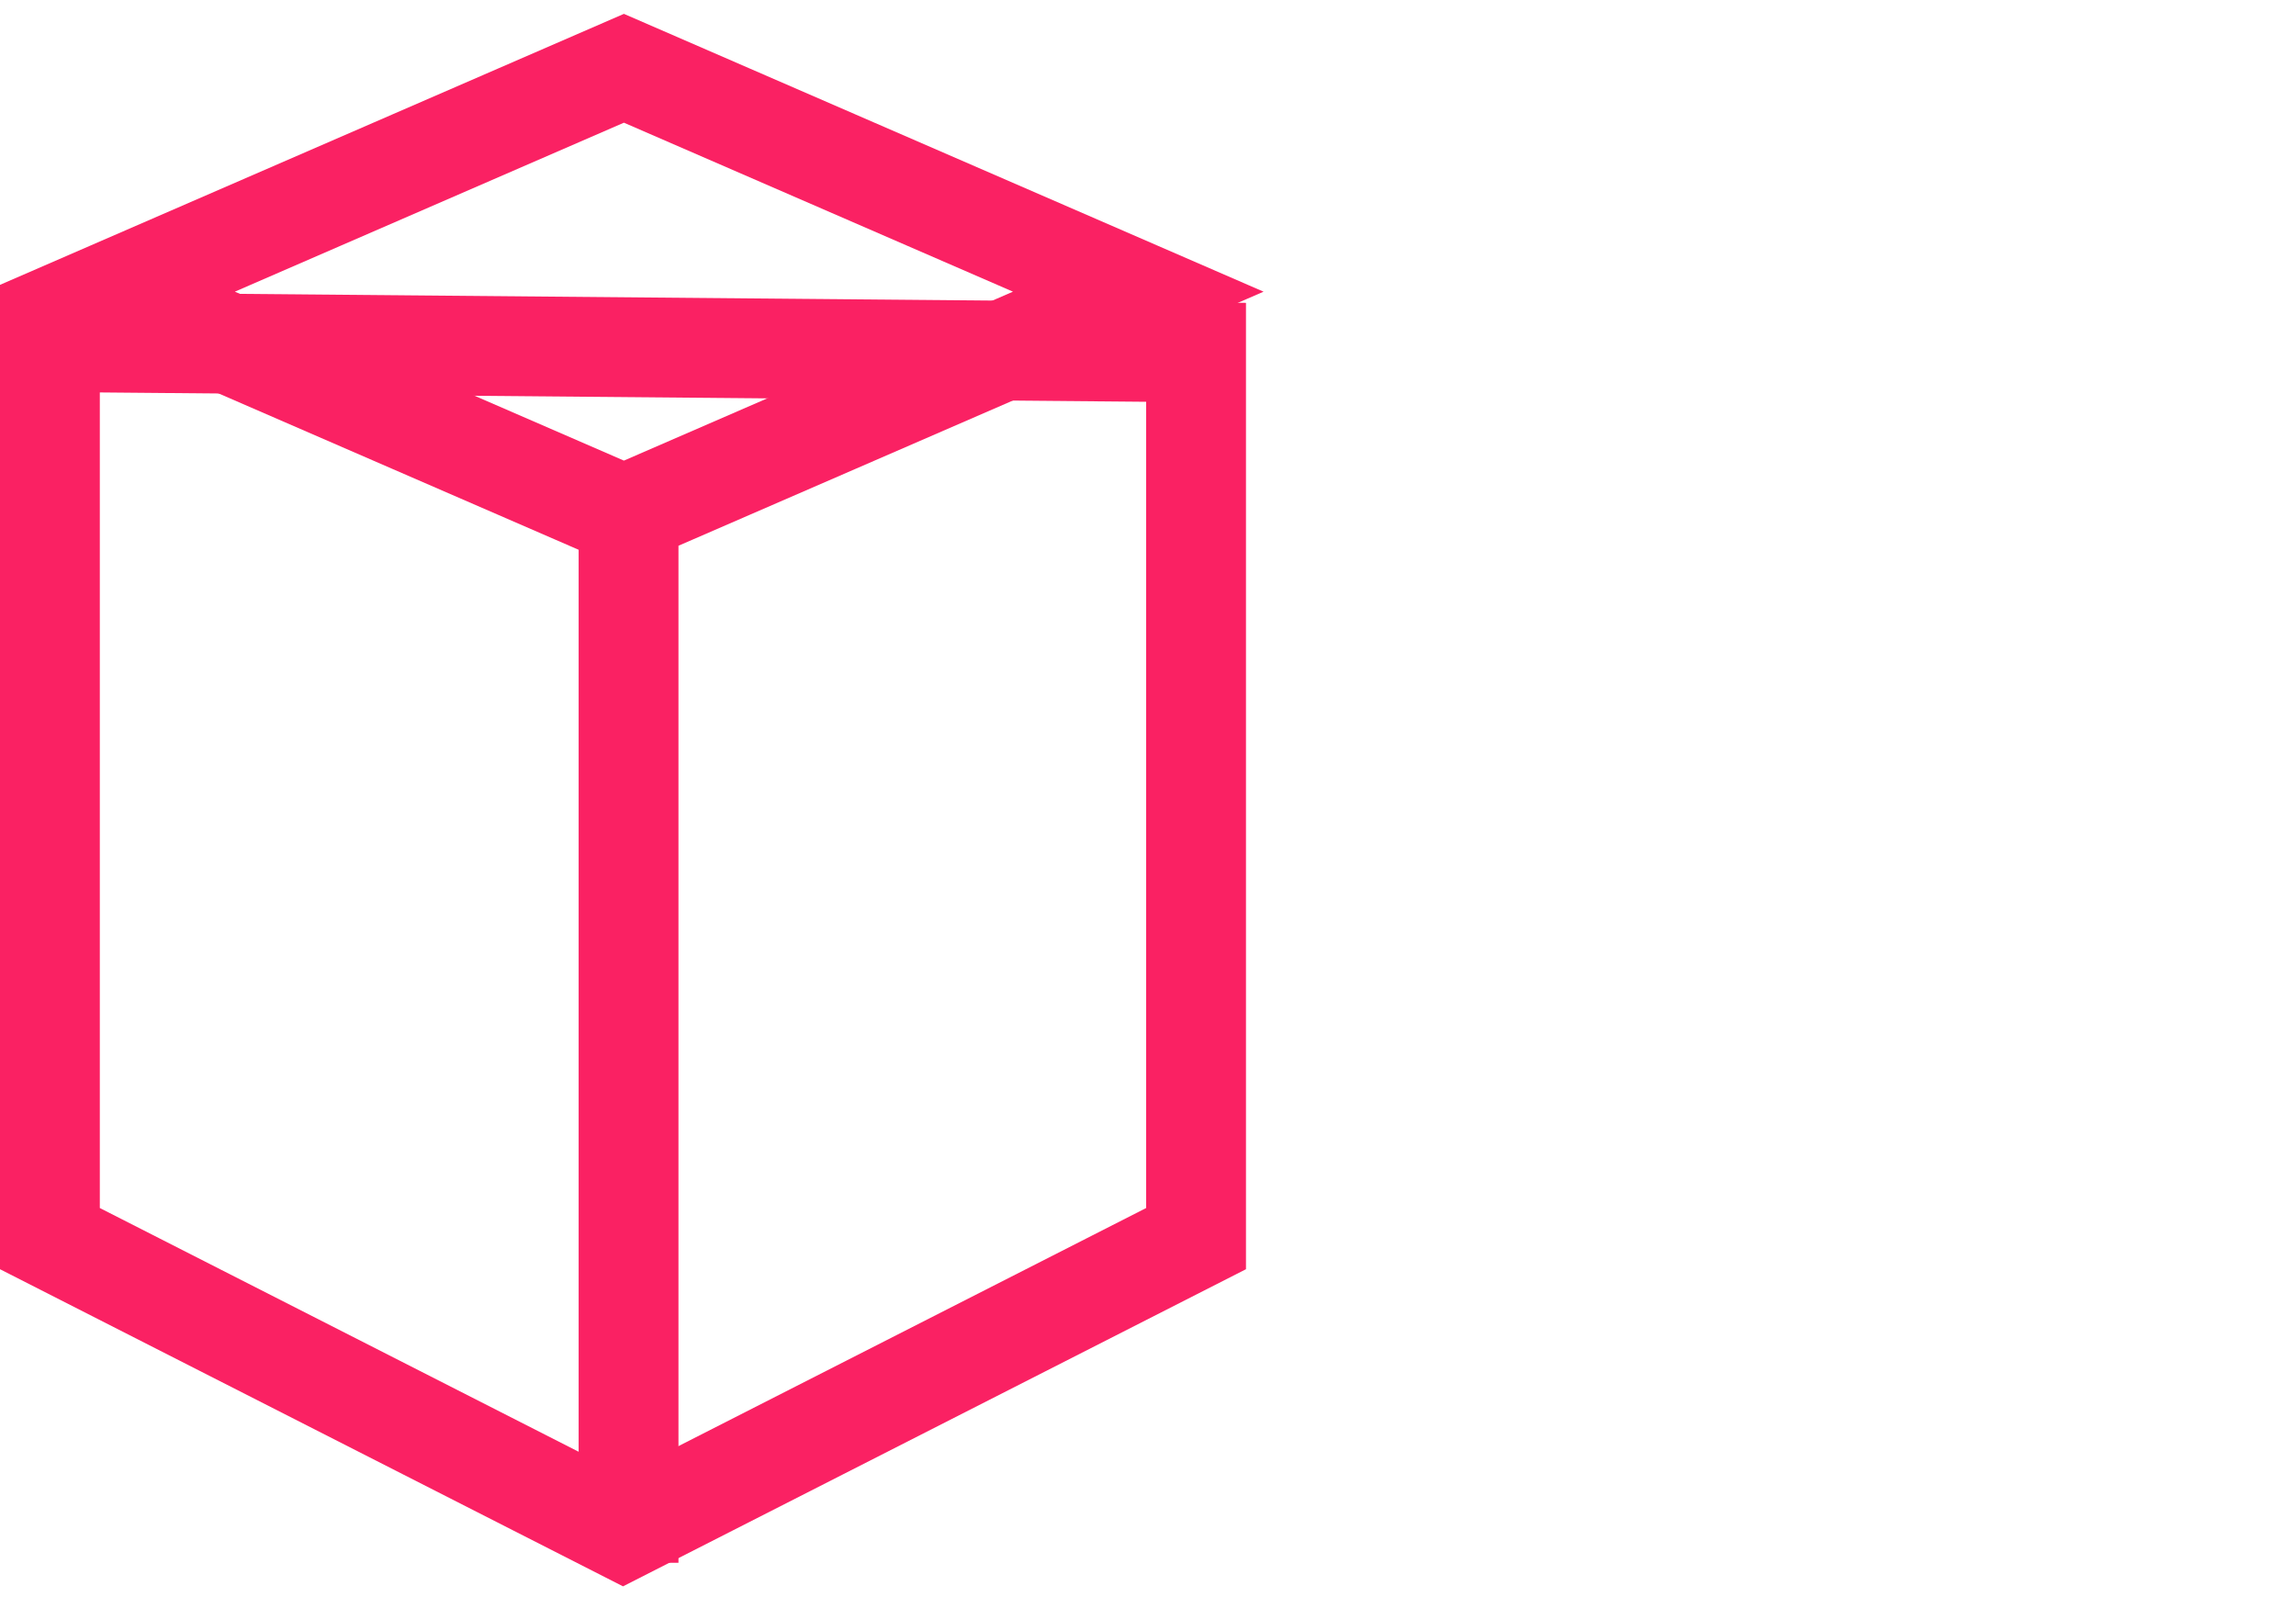 <svg xmlns="http://www.w3.org/2000/svg" width="46" height="32" viewBox="0 0 46 32">
    <g fill="none" fill-rule="evenodd" stroke="#FA2163" stroke-width="2">
        <path d="M23.963 7.059L1 6.854v17.963l11.482 5.845 11.481-5.845V7.06z"/>
        <path d="M12.5 1.368L2.195 5.844 12.5 10.319l10.305-4.475L12.5 1.368zM12.593 10.804v20.508"/>
    </g>
</svg>
